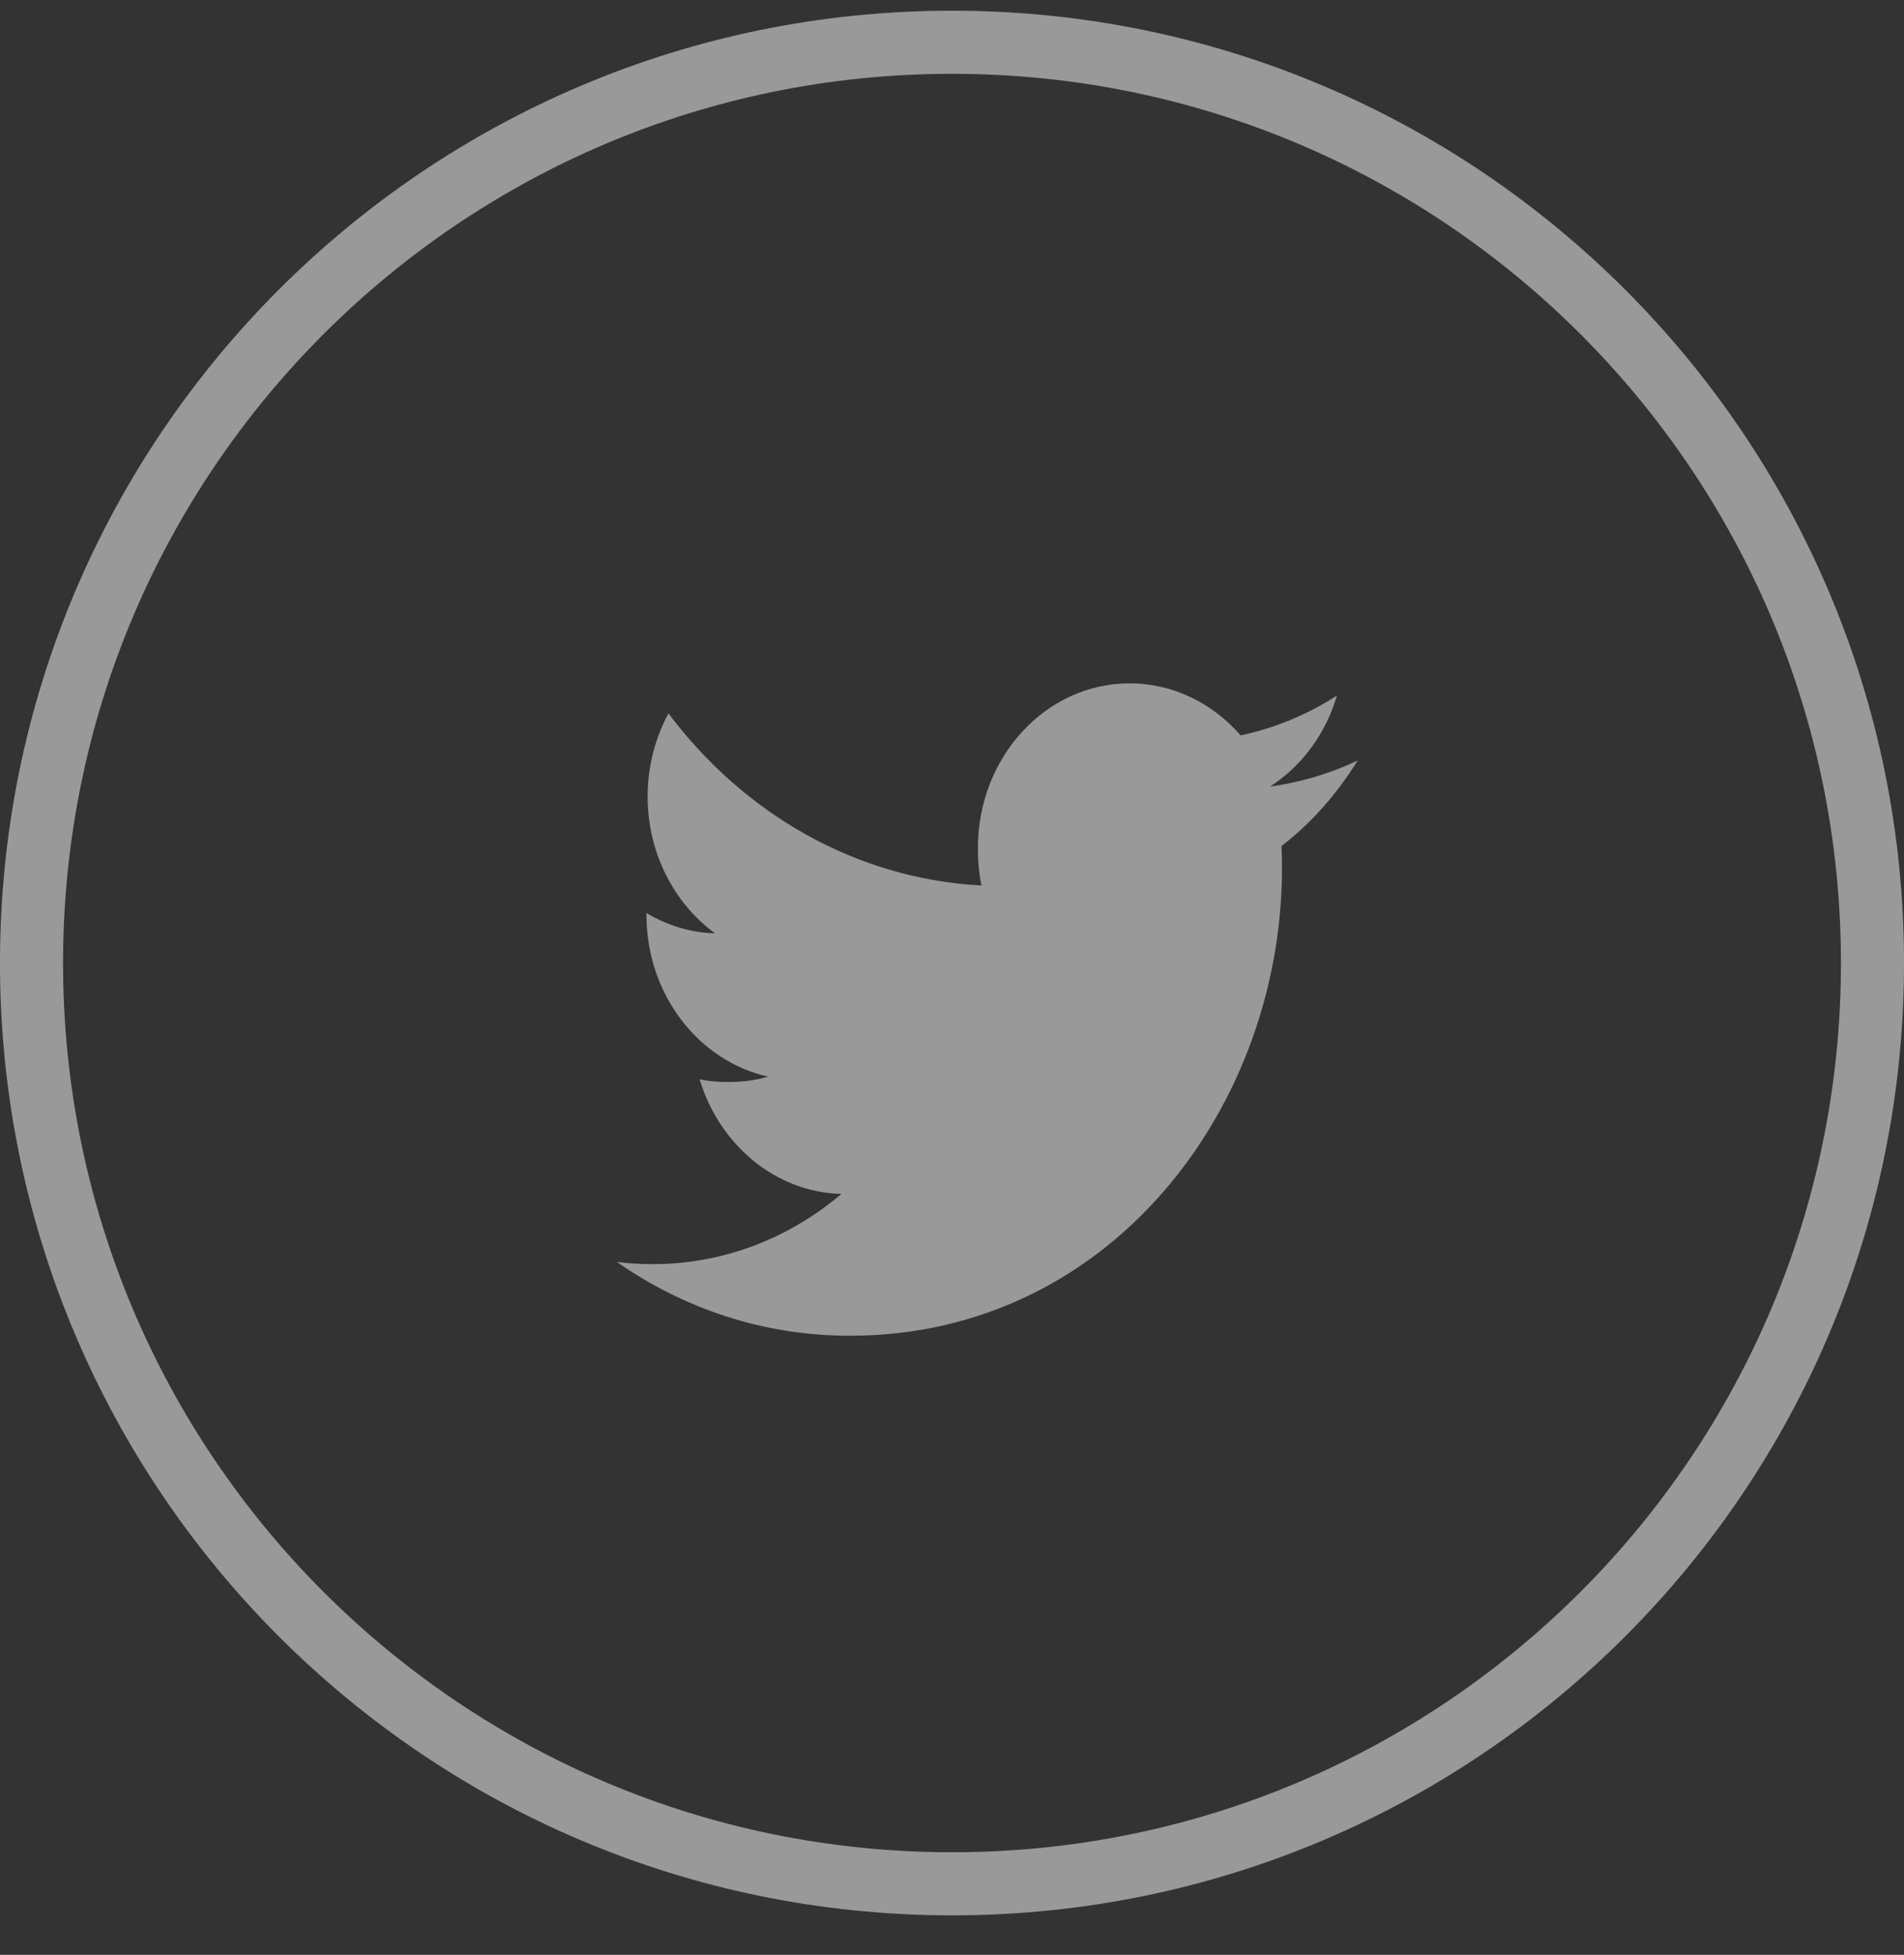 <svg width="38" height="39" viewBox="0 0 38 39" fill="none" xmlns="http://www.w3.org/2000/svg">
<rect x="0" y="0" width="38" height="39" fill="#333333" stroke="none"/>
<g id="tweter">
<path id="Ellipse" d="M37.371 19.213C37.371 29.358 29.146 37.583 19 37.583C8.854 37.583 0.629 29.358 0.629 19.213C0.629 9.067 8.854 0.843 19 0.843C29.146 0.843 37.371 9.067 37.371 19.213Z" stroke="white" stroke-opacity="0.5" stroke-width="1.259"/>
<path id="Vector" d="M25.576 16.879C26.177 16.416 26.683 15.839 27.095 15.174V15.173C26.545 15.434 25.96 15.608 25.349 15.692C25.977 15.286 26.457 14.647 26.682 13.877C26.096 14.256 25.45 14.523 24.76 14.672C24.204 14.03 23.411 13.633 22.546 13.633C20.868 13.633 19.517 15.109 19.517 16.918C19.517 17.178 19.538 17.428 19.588 17.666C17.068 17.533 14.838 16.225 13.34 14.231C13.079 14.723 12.925 15.286 12.925 15.891C12.925 17.028 13.465 18.036 14.271 18.62C13.784 18.61 13.307 18.457 12.902 18.216V18.252C12.902 19.848 13.952 21.174 15.33 21.479C15.083 21.553 14.815 21.587 14.536 21.587C14.342 21.587 14.146 21.575 13.962 21.531C14.354 22.831 15.47 23.788 16.794 23.819C15.763 24.693 14.453 25.22 13.036 25.22C12.787 25.22 12.549 25.208 12.31 25.175C13.653 26.113 15.244 26.649 16.96 26.649C22.309 26.649 25.795 21.814 25.576 16.879Z" fill="white" fill-opacity="0.5"/>
</g>
</svg>
